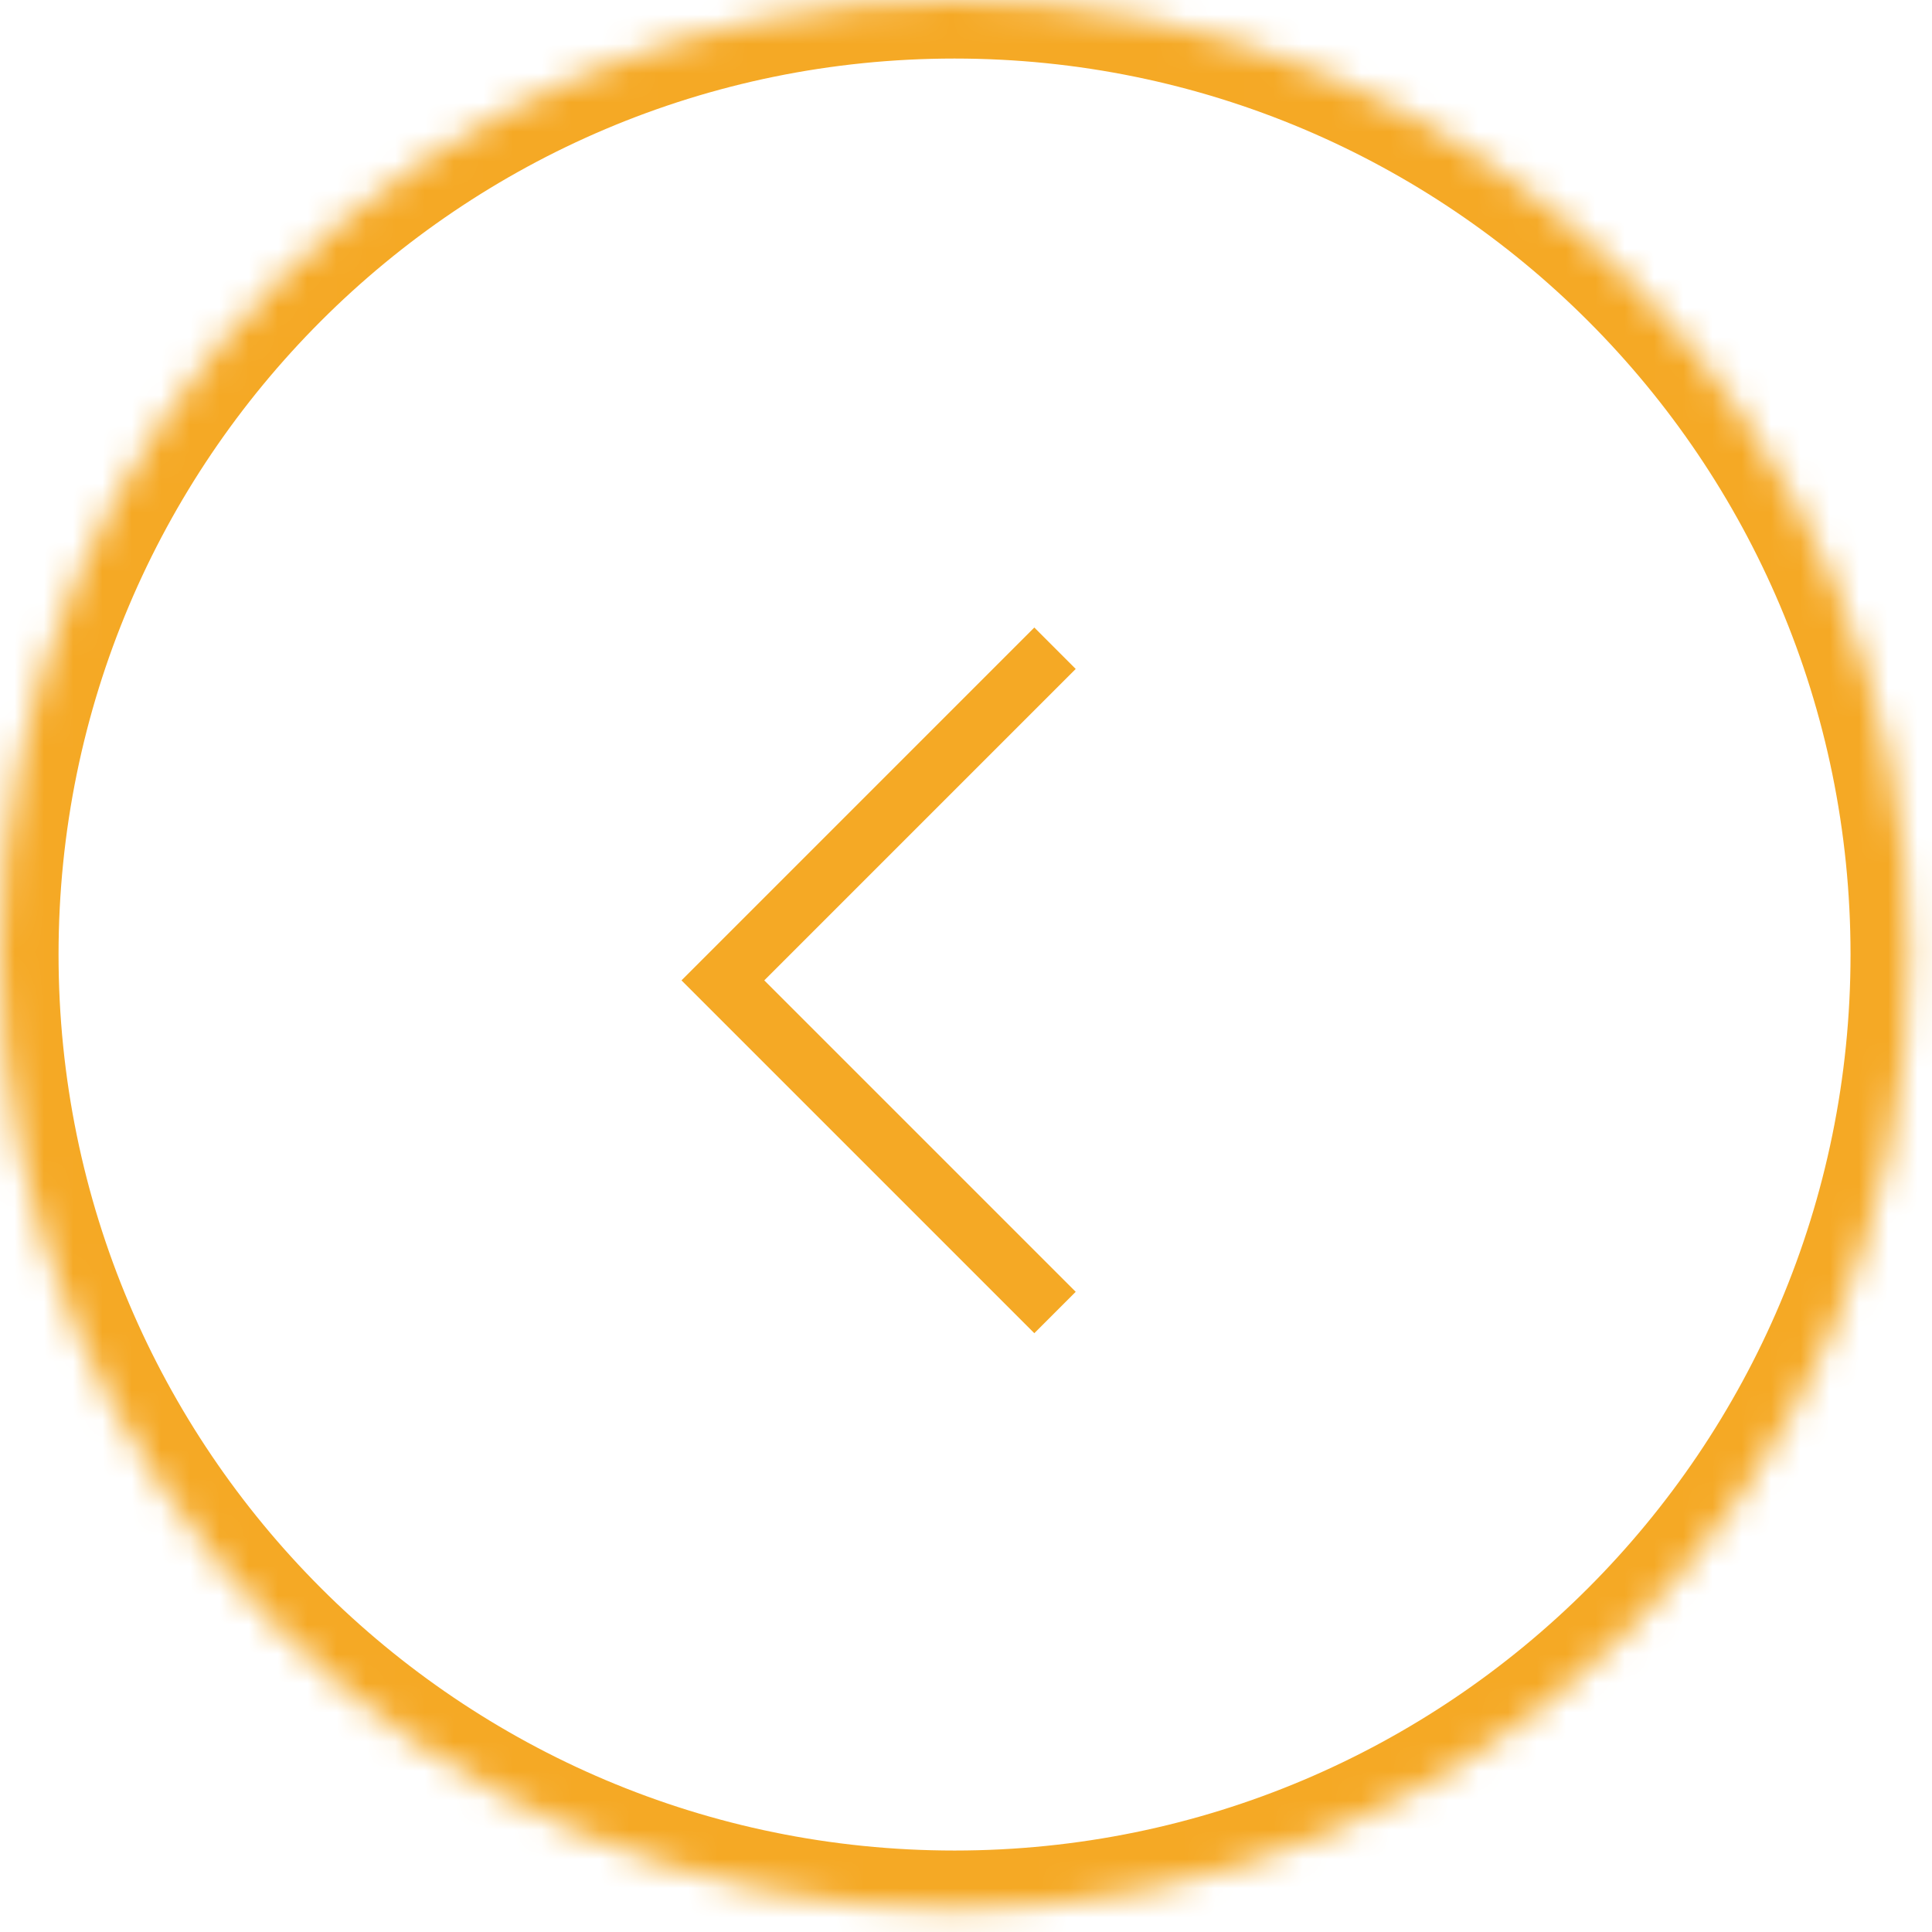 <svg width="66" height="66" viewBox="0 0 66 66" fill="none" xmlns="http://www.w3.org/2000/svg">
<mask id="path-1-inside-1_493_1467" fill="white">
<path fill-rule="evenodd" clip-rule="evenodd" d="M32.608 65.217C50.618 65.217 65.217 50.618 65.217 32.608C65.217 14.599 50.618 0 32.608 0C14.599 0 0 14.599 0 32.608C0 50.618 14.599 65.217 32.608 65.217Z"/>
</mask>
<path d="M24.695 33.491L23.988 32.784L23.281 33.491L23.988 34.198L24.695 33.491ZM35.334 21.437L23.988 32.784L25.402 34.198L36.748 22.852L35.334 21.437ZM23.988 34.198L35.334 45.544L36.748 44.13L25.402 32.784L23.988 34.198ZM63.217 32.608C63.217 49.513 49.513 63.217 32.608 63.217V67.217C51.722 67.217 67.217 51.722 67.217 32.608H63.217ZM32.608 2C49.513 2 63.217 15.704 63.217 32.608H67.217C67.217 13.495 51.722 -2 32.608 -2V2ZM2 32.608C2 15.704 15.704 2 32.608 2V-2C13.495 -2 -2 13.495 -2 32.608H2ZM32.608 63.217C15.704 63.217 2 49.513 2 32.608H-2C-2 51.722 13.495 67.217 32.608 67.217V63.217Z" fill="#F5A925" mask="url(#path-1-inside-1_493_1467)"/>
</svg>
